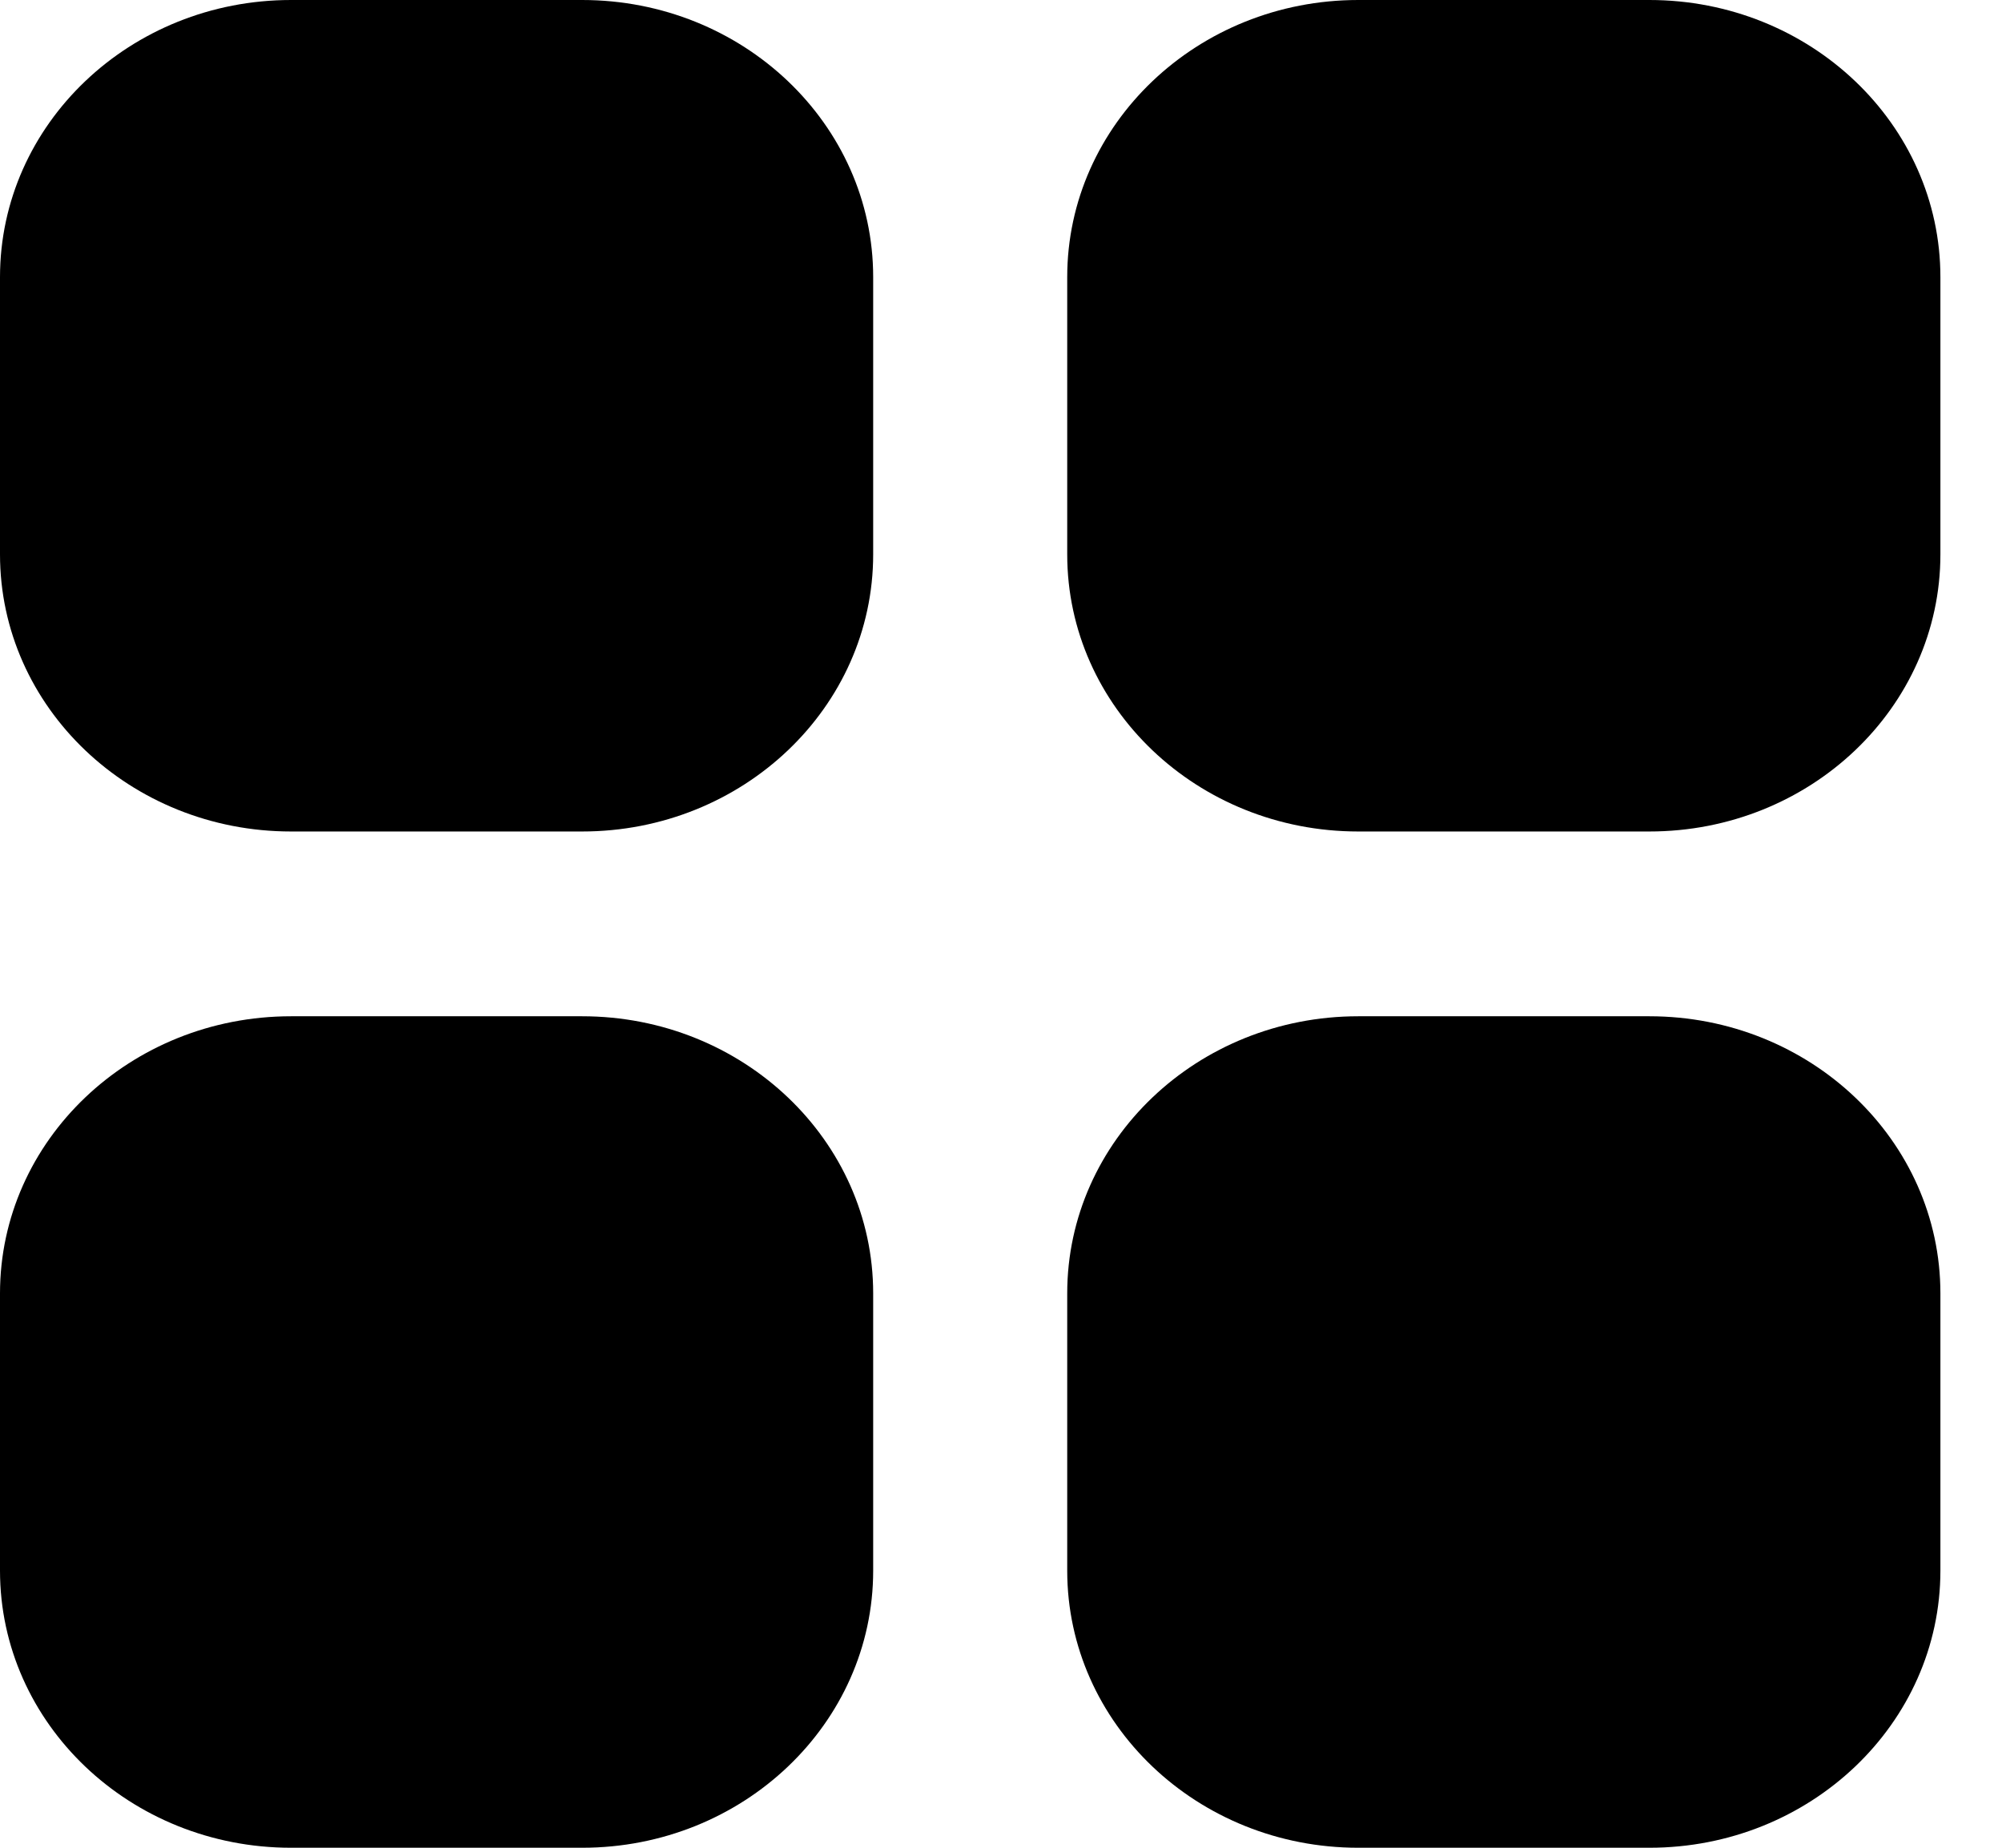 <svg class="w-4 h-4 me-2" width="13" height="12" viewBox="0 0 13 12" fill="none" xmlns="http://www.w3.org/2000/svg">
  <g clip-path="url(#clip0_436_6261)">
    <path 
      fill-rule="evenodd" 
      clip-rule="evenodd" 
      d="M10.71 6.6H8.82C7.776 6.6 6.93 7.406 6.93 8.4V10.2C6.93 11.194 7.776 12 8.82 12H10.71C11.754 12 12.6 11.194 12.6 10.2V8.4C12.6 7.406 11.754 6.6 10.71 6.6ZM3.78 6.6H1.89C0.846 6.6 0 7.406 0 8.4V10.2C0 11.194 0.846 12 1.89 12H3.78C4.824 12 5.67 11.194 5.67 10.2V8.4C5.67 7.406 4.824 6.6 3.78 6.6ZM10.71 0H8.82C7.776 0 6.93 0.806 6.93 1.8V3.6C6.93 4.594 7.776 5.4 8.82 5.4H10.71C11.754 5.4 12.6 4.594 12.6 3.6V1.8C12.6 0.806 11.754 0 10.71 0ZM5.67 1.8V3.6C5.67 4.594 4.824 5.4 3.78 5.4H1.89C0.846 5.4 0 4.594 0 3.6V1.8C0 0.806 0.846 0 1.89 0H3.78C4.824 0 5.67 0.806 5.67 1.8Z" 
      fill="black"
    />
  </g>
  <defs>
    <clipPath id="clip0_436_6261">
      <rect width="12.6" height="12" fill="white"/>
    </clipPath>
  </defs>
</svg>
